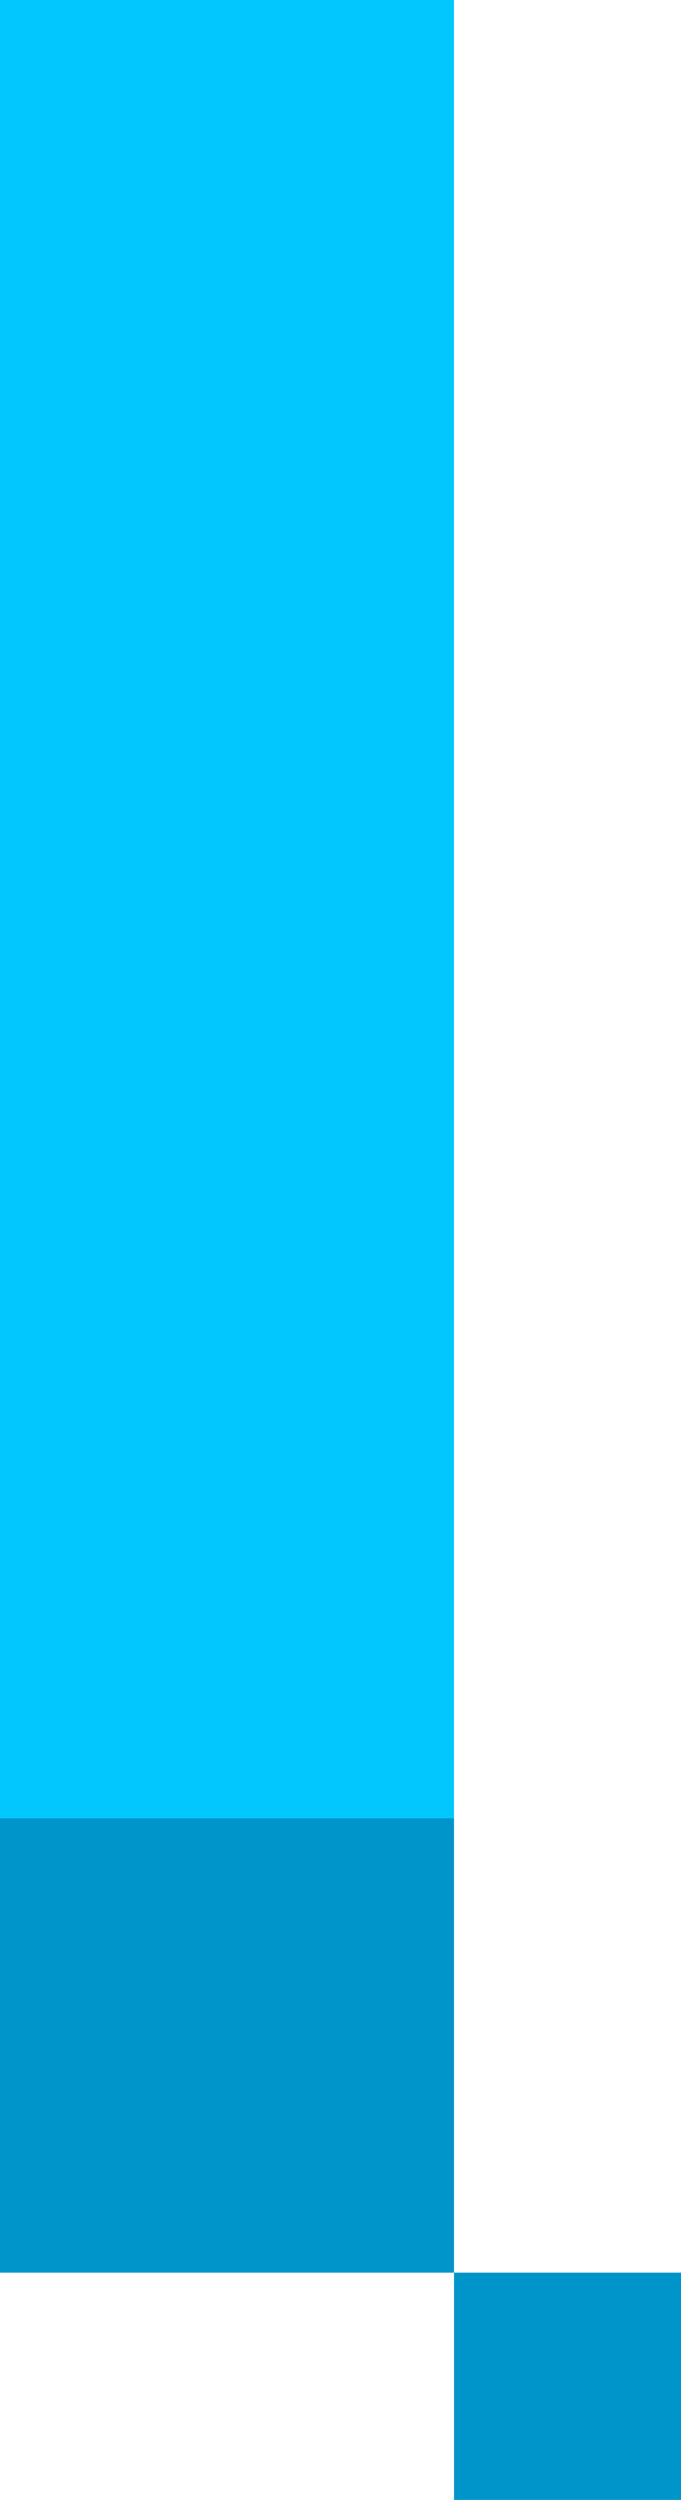 <svg width="24" height="88" viewBox="0 0 24 88" fill="none" xmlns="http://www.w3.org/2000/svg">
<rect y="64" width="16" height="16" fill="#0095CA"/>
<rect x="16" y="80" width="8" height="8" fill="#0095CA"/>
<rect x="16" y="64" width="16" height="64" transform="rotate(-180 16 64)" fill="#00C7FD"/>
</svg>
